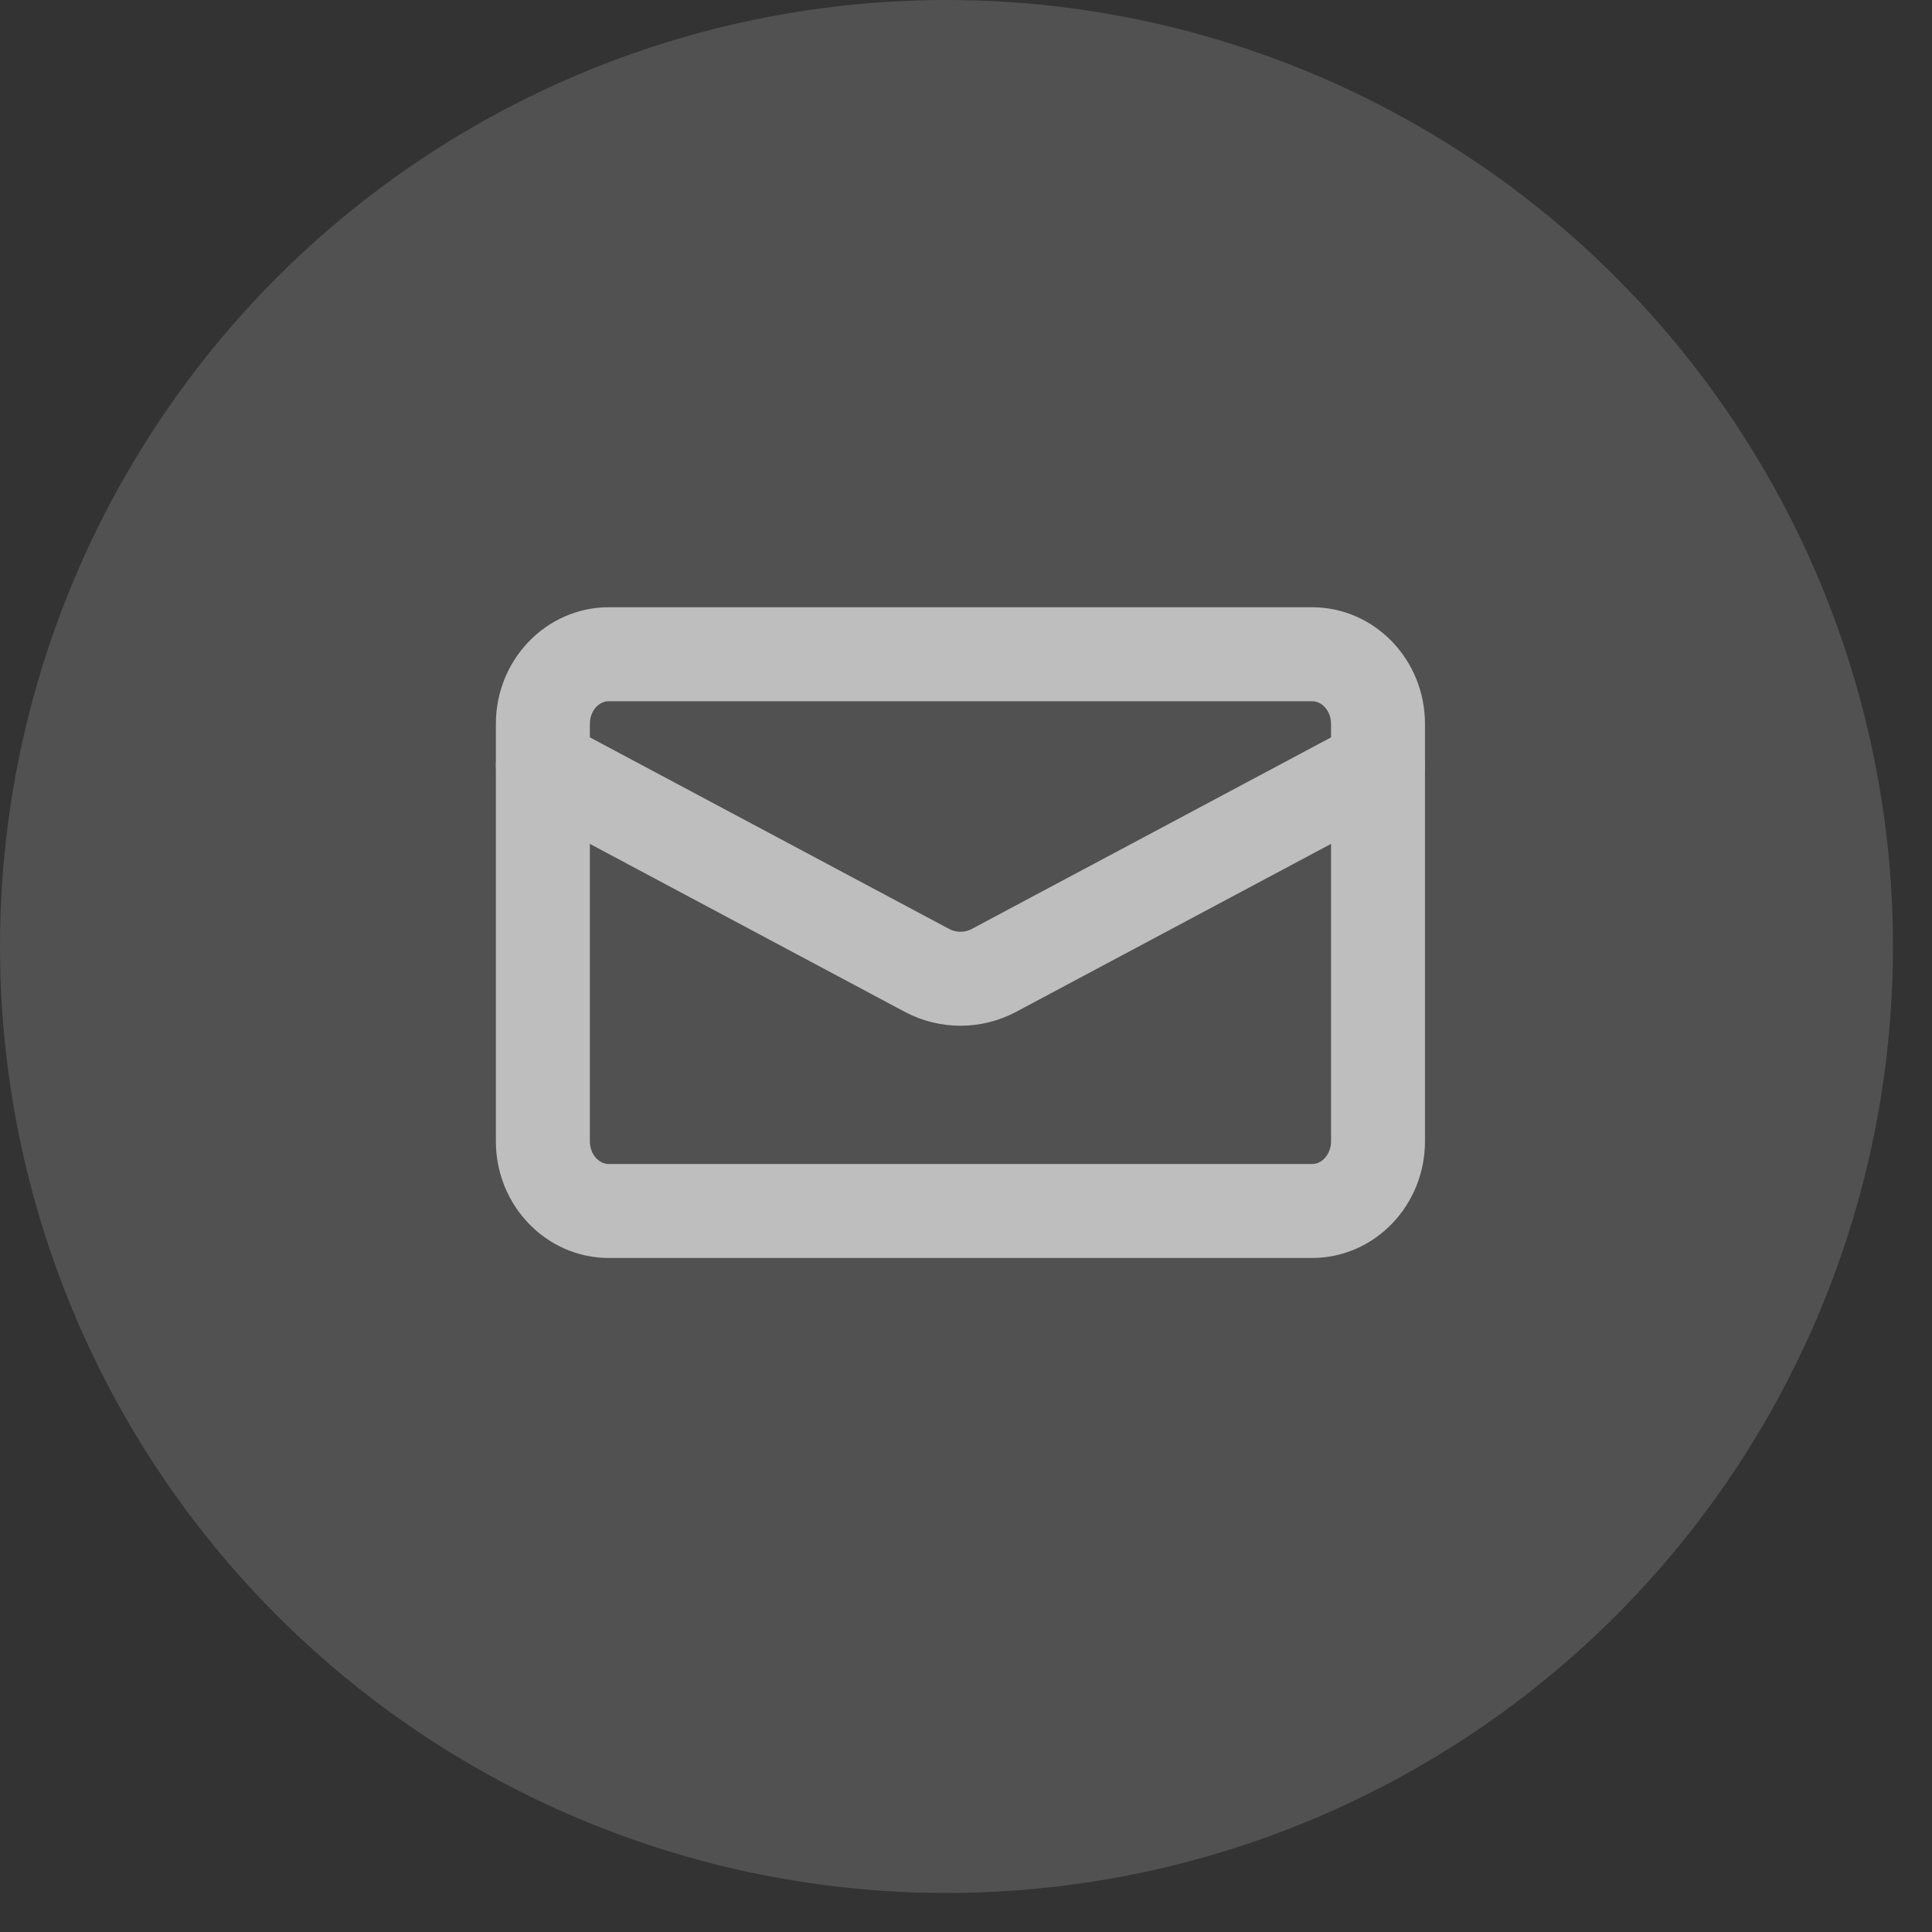 <?xml version="1.0" encoding="UTF-8"?>
<svg width="39px" height="39px" viewBox="0 0 39 39" version="1.1" xmlns="http://www.w3.org/2000/svg" xmlns:xlink="http://www.w3.org/1999/xlink">
    <rect x="0" y="0" width="39" height="39" fill="#333333" stroke="none"/>
    <title>Group 11 Copy</title>
    <g id="Desktop" stroke="none" stroke-width="1" fill="none" fill-rule="evenodd" opacity="0.681">
        <g id="15" transform="translate(-605, -340)">
            <g id="Group-11-Copy" transform="translate(605, 340)">
                <circle id="Oval-Copy-2" fill="#5F5F5F" cx="19.106" cy="19.106" r="19.106"></circle>
                <g id="messages" transform="translate(10.49, 12.738)" fill="#FFFFFF" fill-rule="nonzero" stroke="#FFFFFF" stroke-width="0.96">
                    <path d="M8.898,7.488 C8.588,7.488 8.28,7.413 7.999,7.263 L0.248,3.129 C0.02,3.007 -0.066,2.724 0.055,2.495 C0.177,2.267 0.461,2.181 0.689,2.302 L8.441,6.436 C8.727,6.589 9.07,6.589 9.356,6.436 L17.108,2.302 C17.336,2.182 17.619,2.267 17.742,2.495 C17.863,2.724 17.777,3.006 17.549,3.129 L9.798,7.263 C9.515,7.413 9.207,7.488 8.898,7.488 Z" id="Path"></path>
                    <path d="M15.996,12.176 L1.799,12.176 C0.807,12.176 0,11.335 0,10.302 L0,1.873 C0,0.84 0.807,0 1.799,0 L15.996,0 C16.988,0 17.795,0.84 17.795,1.873 L17.795,10.302 C17.795,11.335 16.988,12.176 15.996,12.176 Z M1.799,0.937 C1.323,0.937 0.937,1.357 0.937,1.873 L0.937,10.302 C0.937,10.818 1.323,11.239 1.799,11.239 L15.996,11.239 C16.472,11.239 16.859,10.818 16.859,10.302 L16.859,1.873 C16.859,1.357 16.472,0.937 15.996,0.937 L1.799,0.937 Z" id="Shape"></path>
                </g>
            </g>
        </g>
    </g>
</svg>